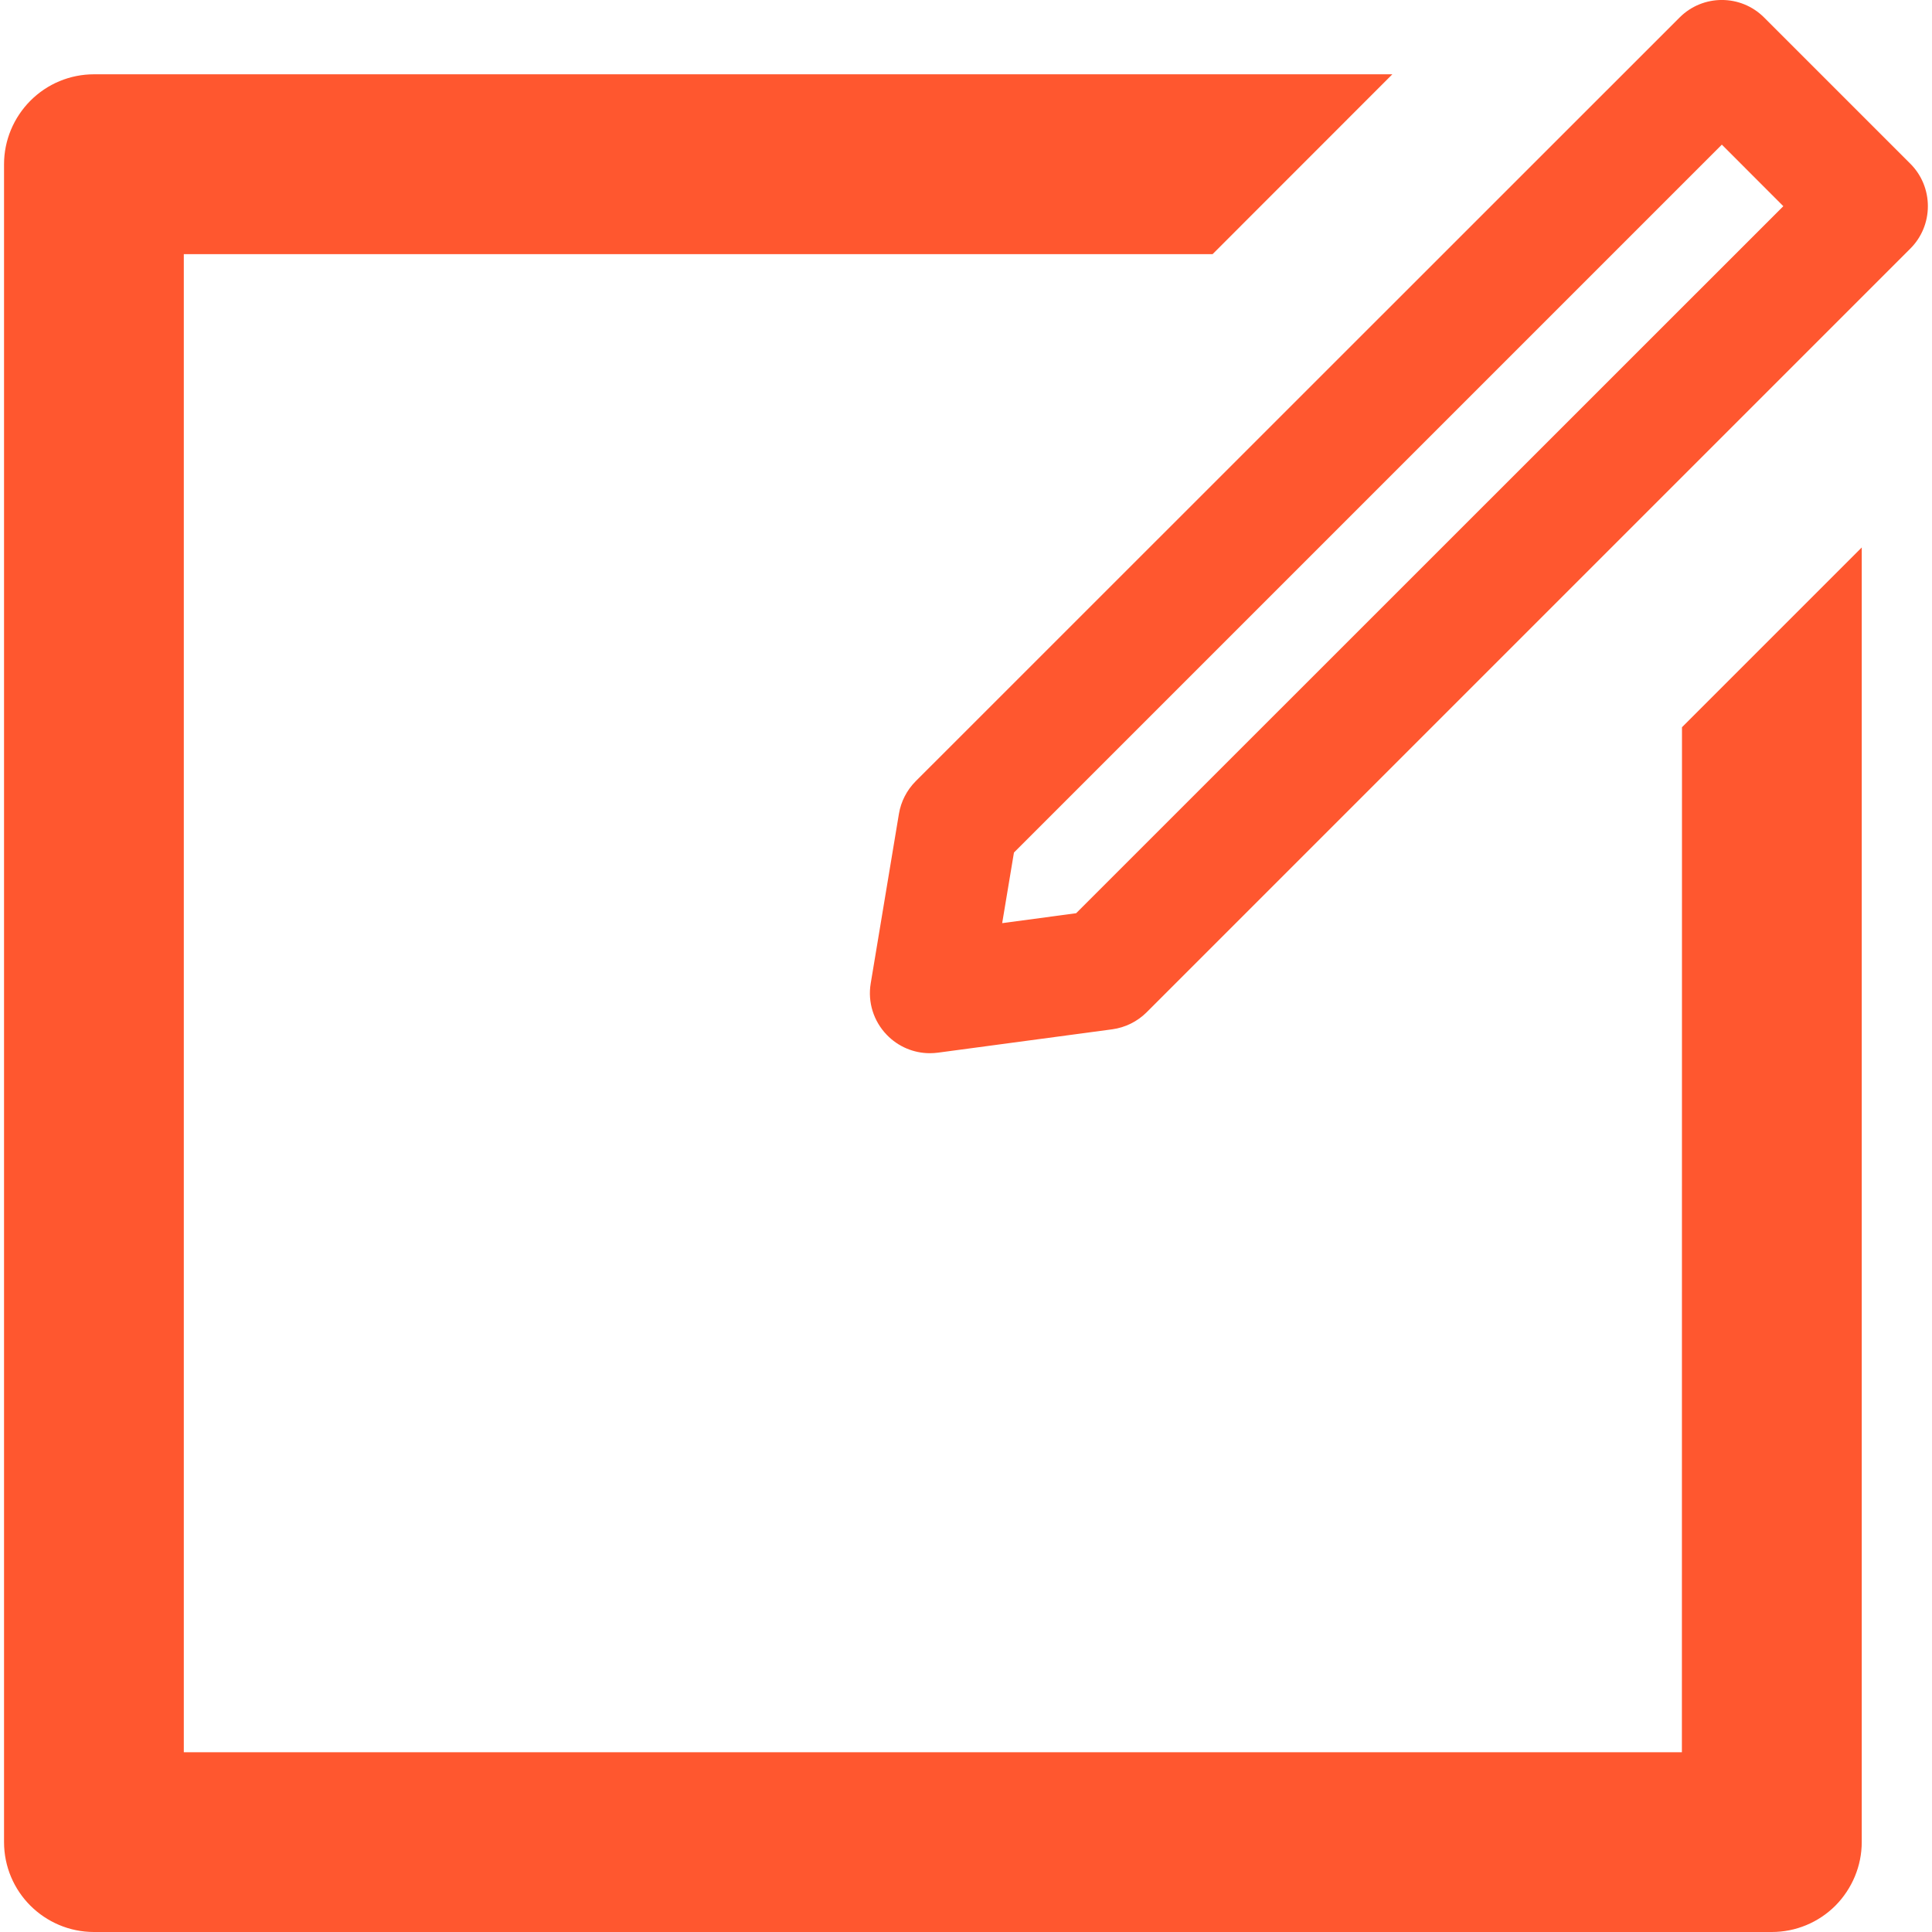 <svg width="22" height="22" viewBox="0 0 22 22" fill="none" xmlns="http://www.w3.org/2000/svg">
<path d="M10.588 11.993C10.404 11.993 10.227 11.918 10.098 11.784C9.948 11.629 9.879 11.412 9.915 11.198L10.236 9.268C10.259 9.128 10.326 8.998 10.426 8.897L19.125 0.2C19.391 -0.067 19.823 -0.067 20.089 0.2L21.754 1.865C21.882 1.993 21.953 2.166 21.953 2.348C21.953 2.529 21.882 2.702 21.754 2.83L13.057 11.527C12.951 11.633 12.812 11.701 12.665 11.721L10.68 11.987C10.648 11.991 10.618 11.993 10.588 11.993ZM11.546 9.708L11.412 10.512L12.254 10.399L20.307 2.348L19.607 1.647L11.546 9.708Z" fill="#FF572F"/>
<path d="M19.152 19.953H2.093V2.894H13.808L15.855 0.846H1.07C0.798 0.846 0.538 0.954 0.346 1.147C0.155 1.339 0.046 1.599 0.046 1.87V20.976C0.046 21.259 0.161 21.515 0.346 21.7C0.532 21.885 0.788 22 1.07 22H20.176C20.448 22 20.708 21.892 20.9 21.7C21.091 21.507 21.2 21.247 21.2 20.976V6.234L19.153 8.281L19.152 19.953Z" fill="#FF572F"/>
</svg>
